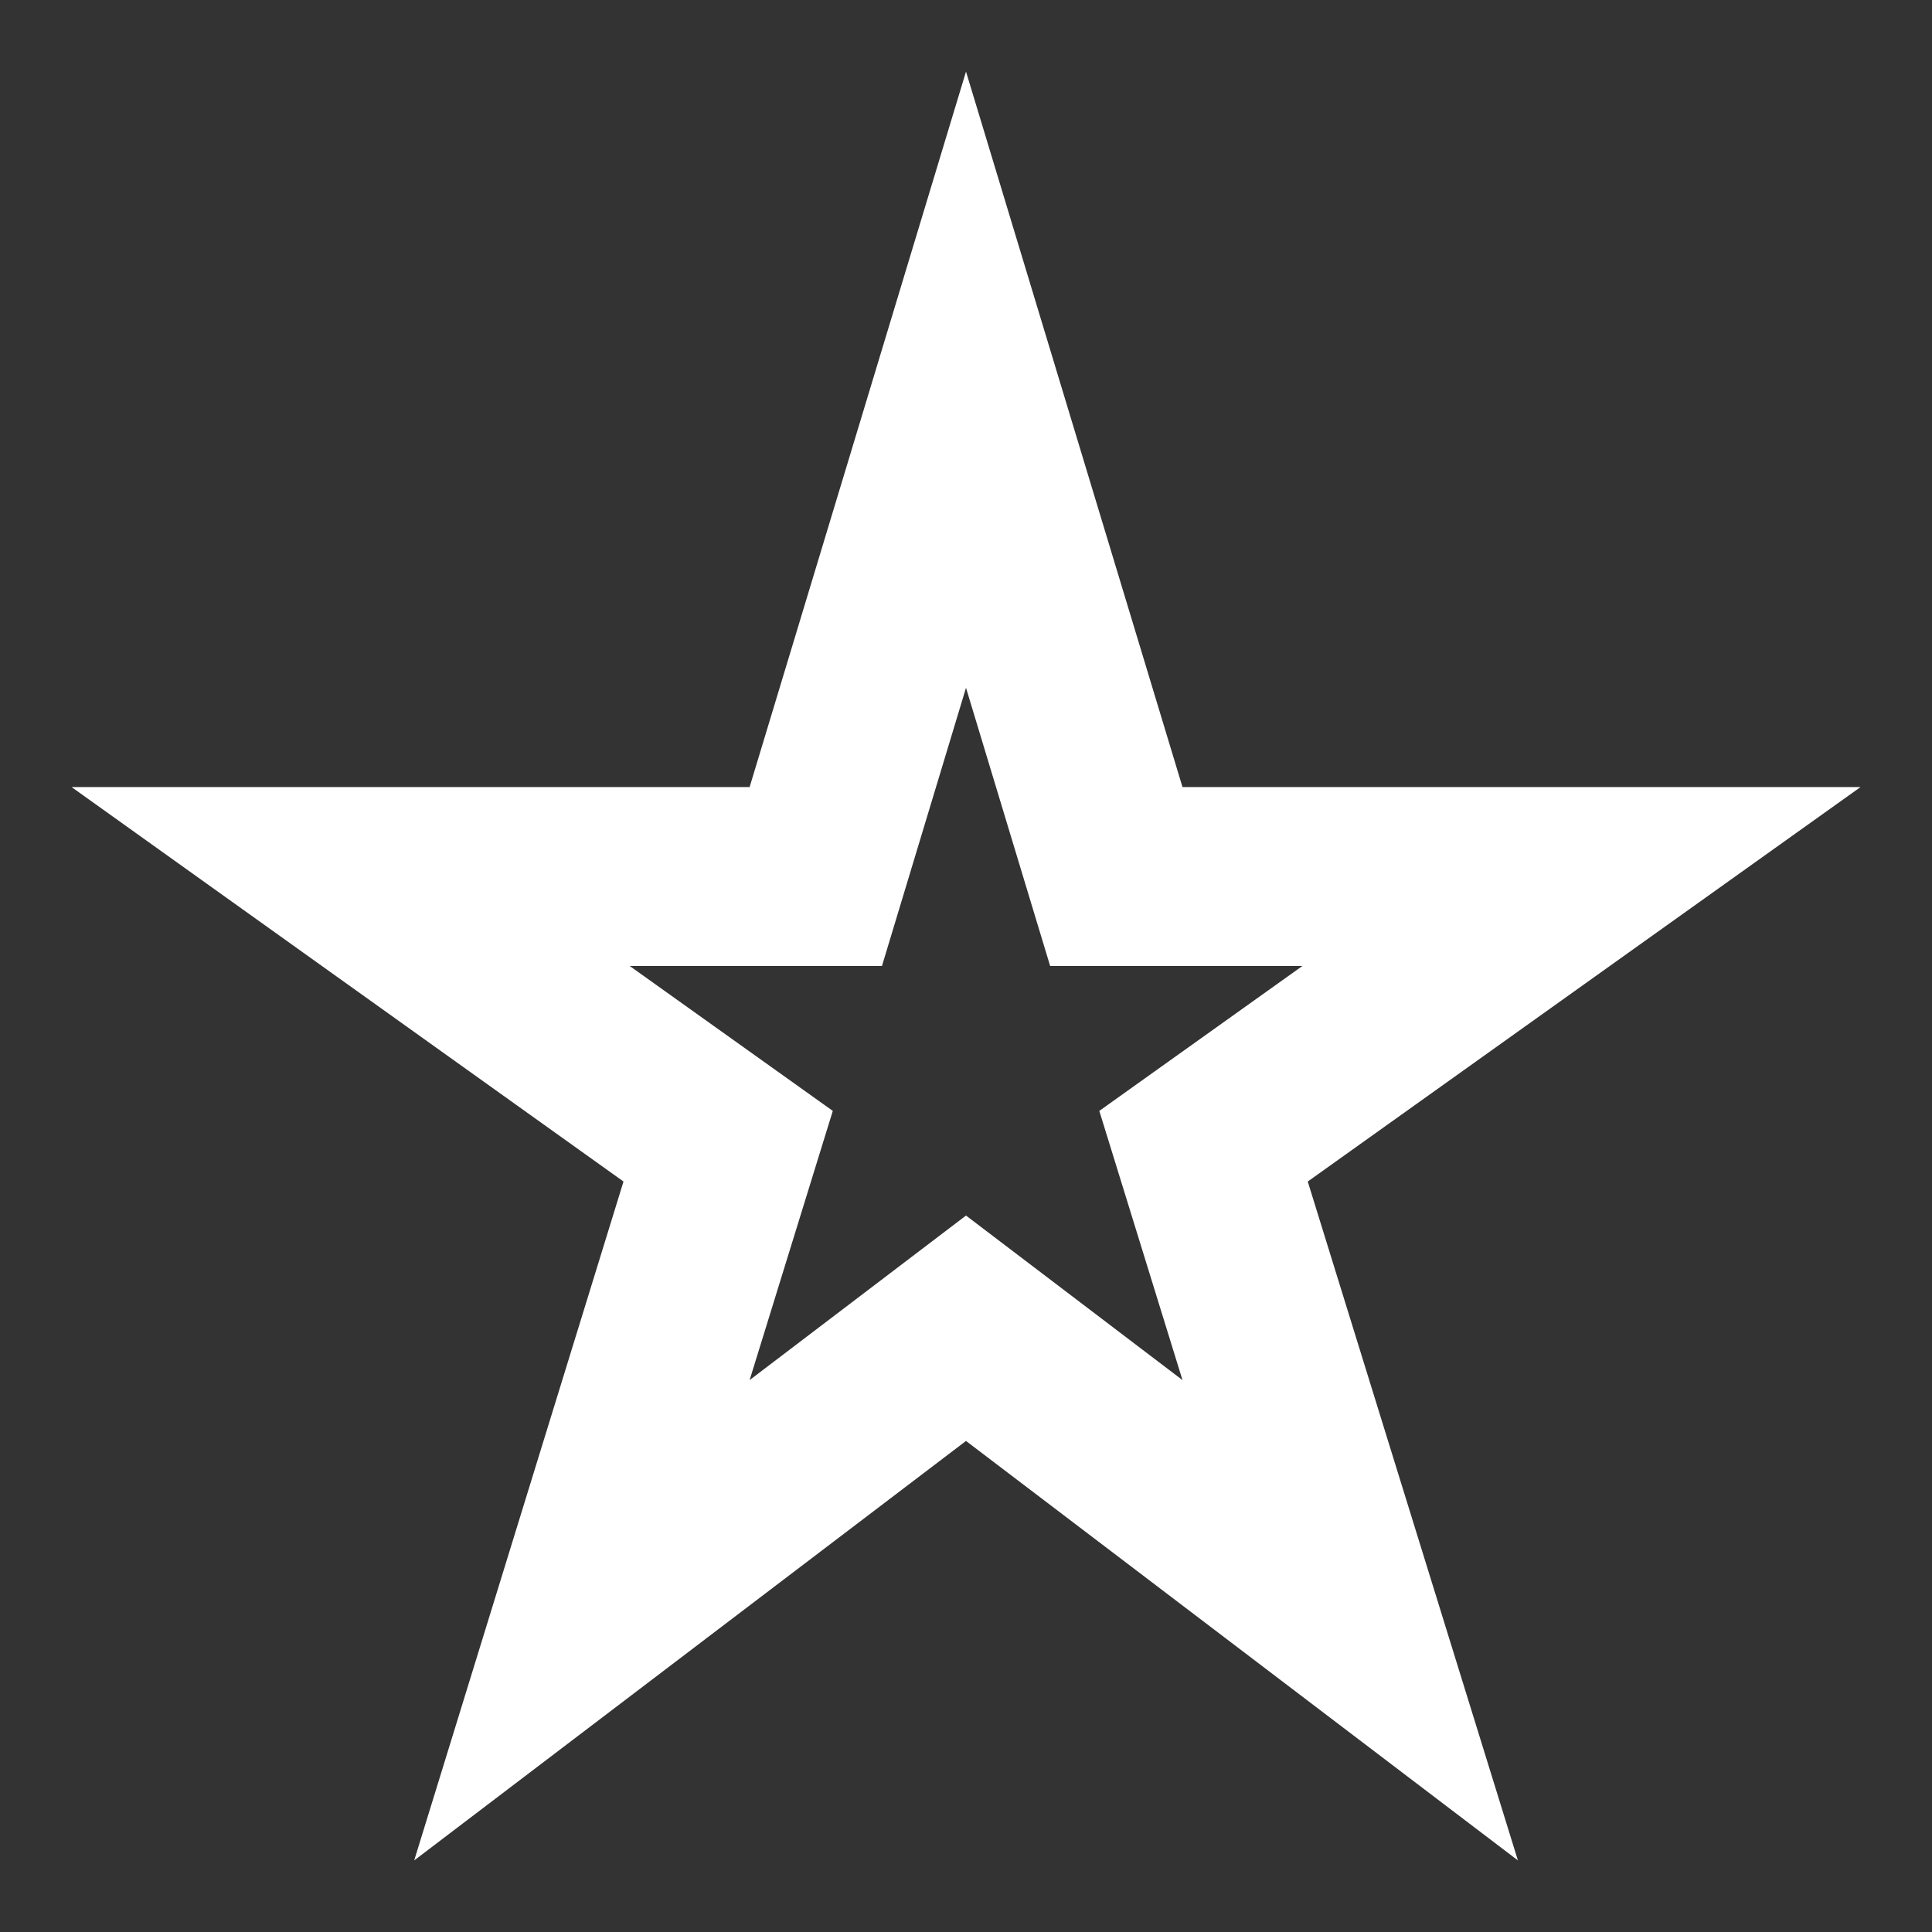<svg width="18" height="18" viewBox="0 0 18 18" fill="none" xmlns="http://www.w3.org/2000/svg">
<rect x="0" y="0" width="18" height="18" fill="#333333" stroke="none"/>
<path d="M17.334 7.333H11.017L9 0.667L6.984 7.333H0.667L5.809 11.008L3.859 17.333L9 13.425L14.142 17.333L12.184 11.008L17.334 7.333ZM11.017 12.858L9 11.325L6.984 12.858L7.759 10.35L5.867 9H8.217L9 6.408L9.784 9H12.134L10.242 10.35L11.017 12.858Z" fill="white"/>
</svg>
